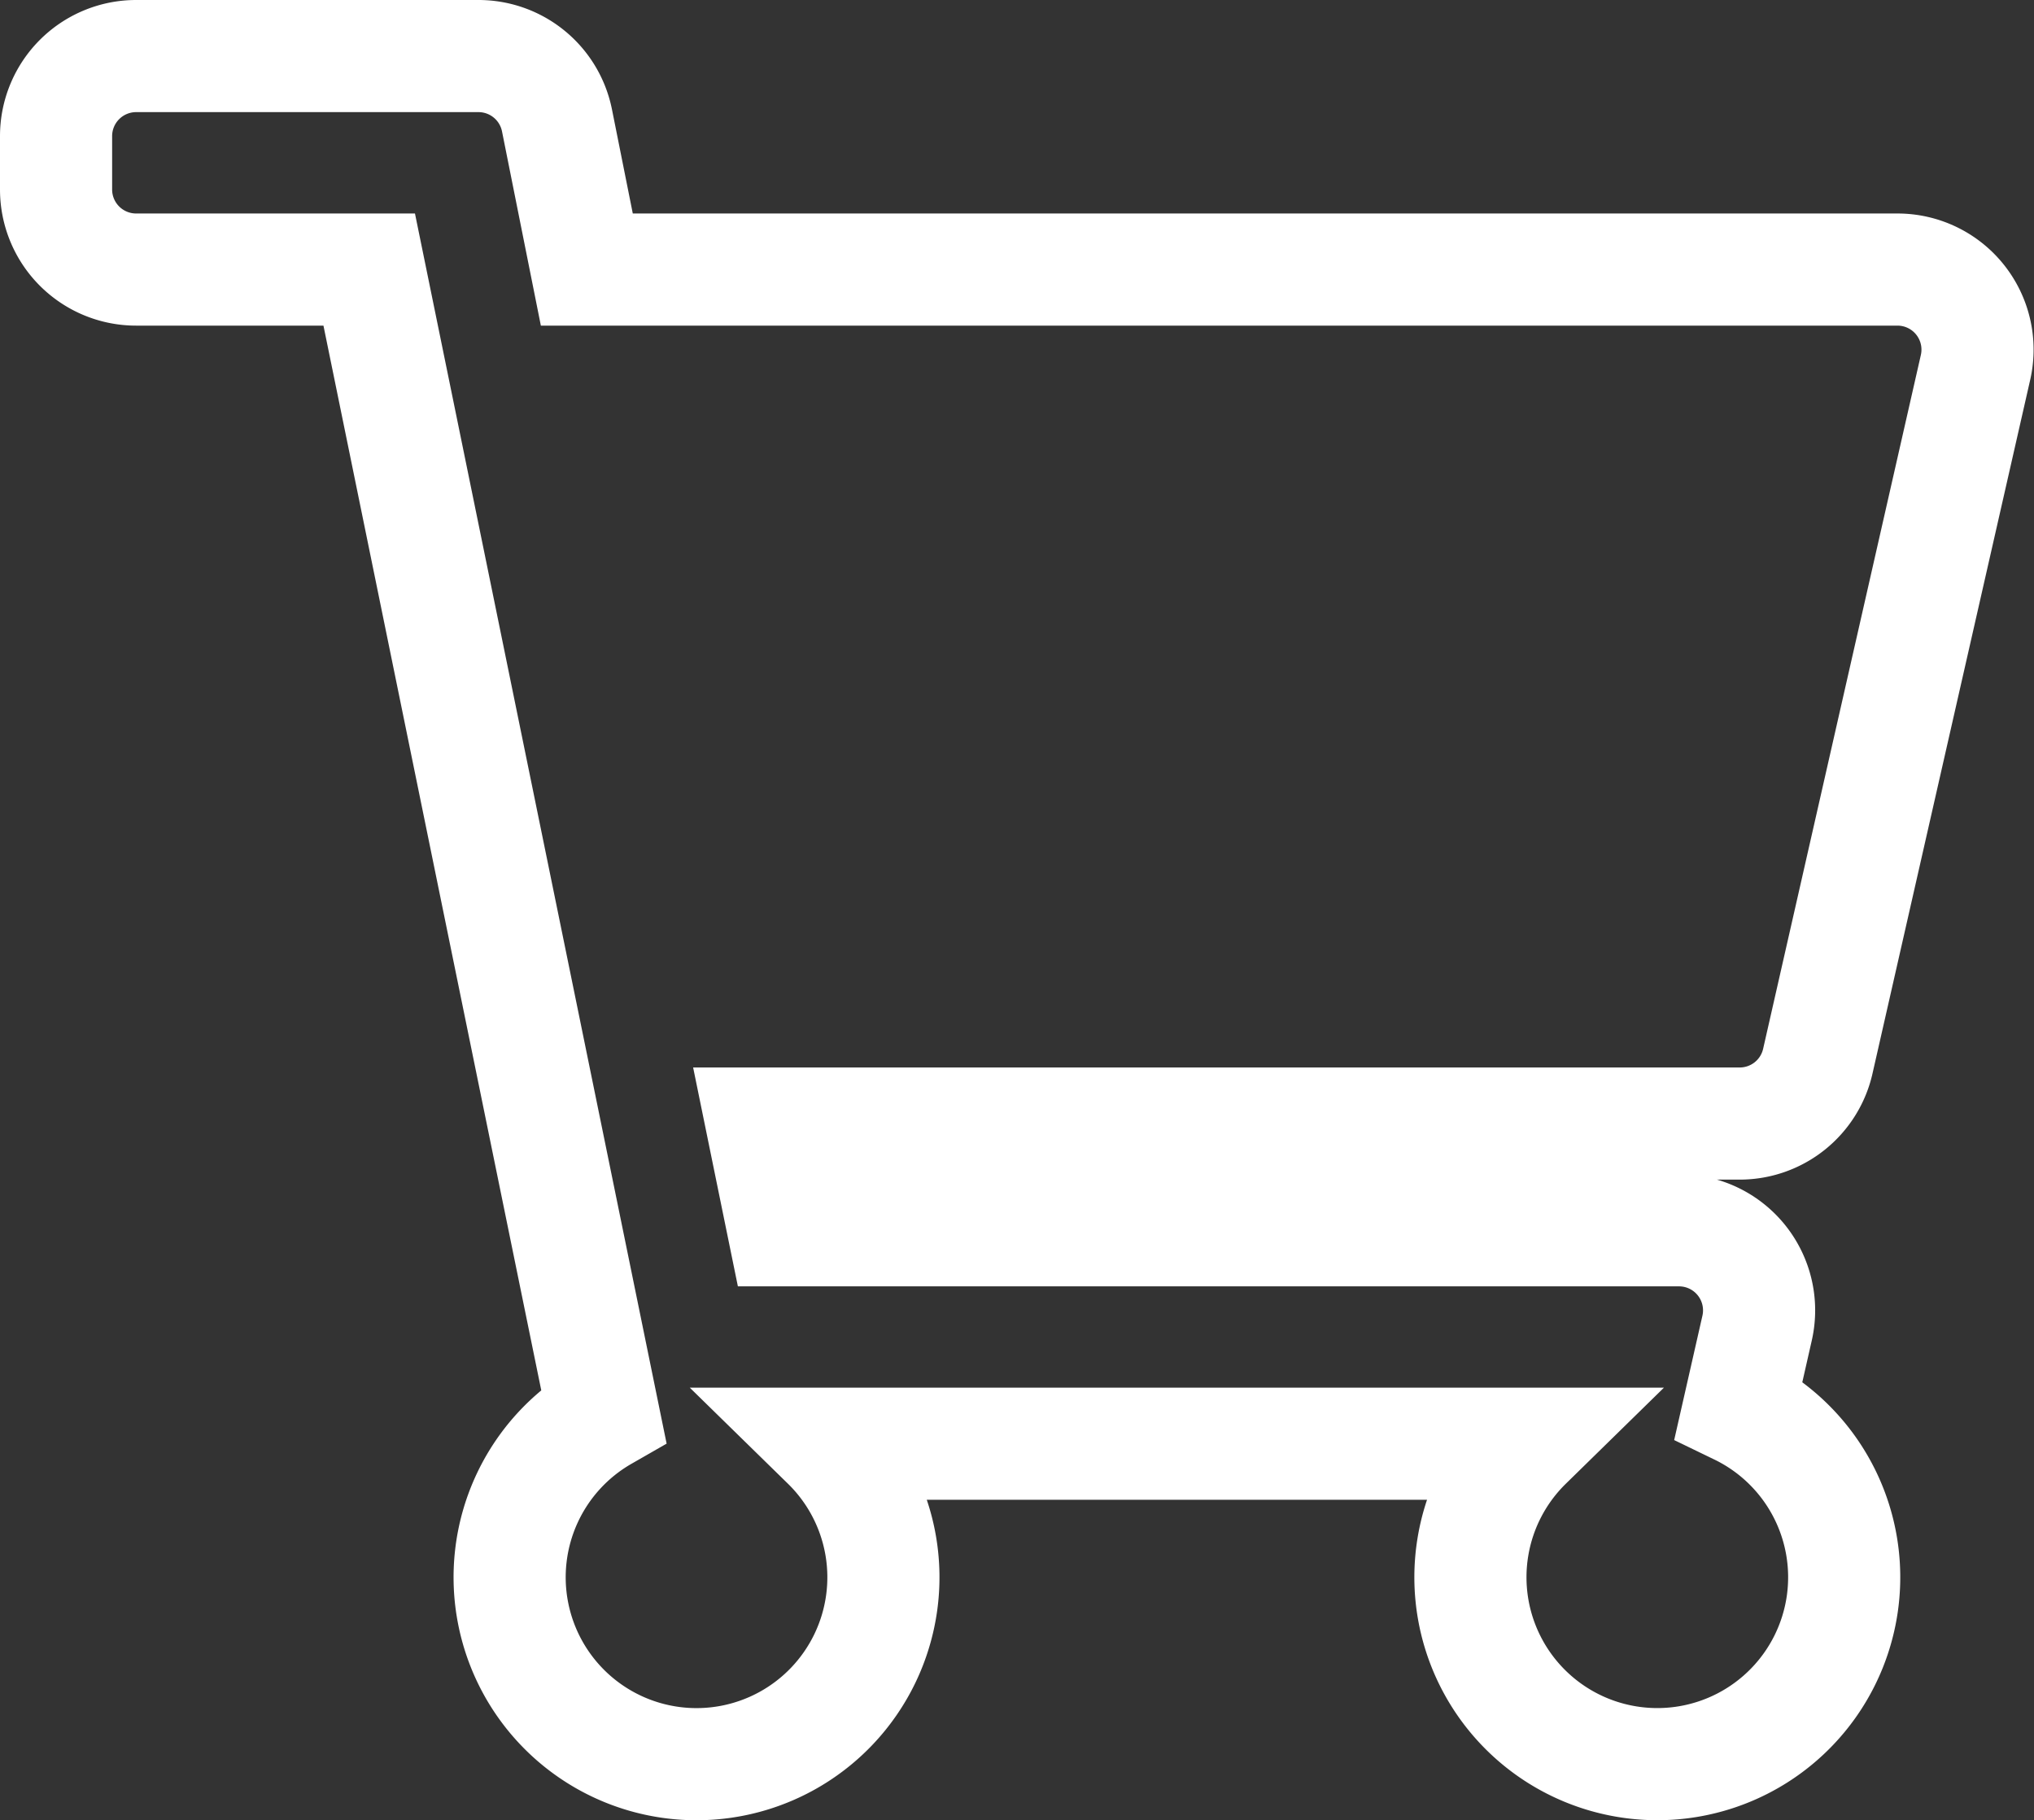 <svg xmlns="http://www.w3.org/2000/svg" width="27.209" height="24.348" viewBox="0 0 27.209 24.348">
  <rect x="0" y="0" width="27.209" height="24.348" fill="#333333" stroke="none"/>
  <path id="iiicart" d="M23.567,13.446l2.11-9.282a1.071,1.071,0,0,0-1.044-1.308H7.1L6.7.856A1.071,1.071,0,0,0,5.646,0H1.071A1.071,1.071,0,0,0,0,1.071v.714A1.071,1.071,0,0,0,1.071,2.856H4.189L7.324,18.181a2.5,2.5,0,1,0,2.992.382h9.355a2.5,2.5,0,1,0,2.838-.464l.246-1.083a1.071,1.071,0,0,0-1.044-1.308H9.733L9.441,14.28H22.523A1.071,1.071,0,0,0,23.567,13.446Z" transform="translate(0.75 0.75)" fill="none" stroke="#fff" stroke-width="1.5"/>
</svg>
